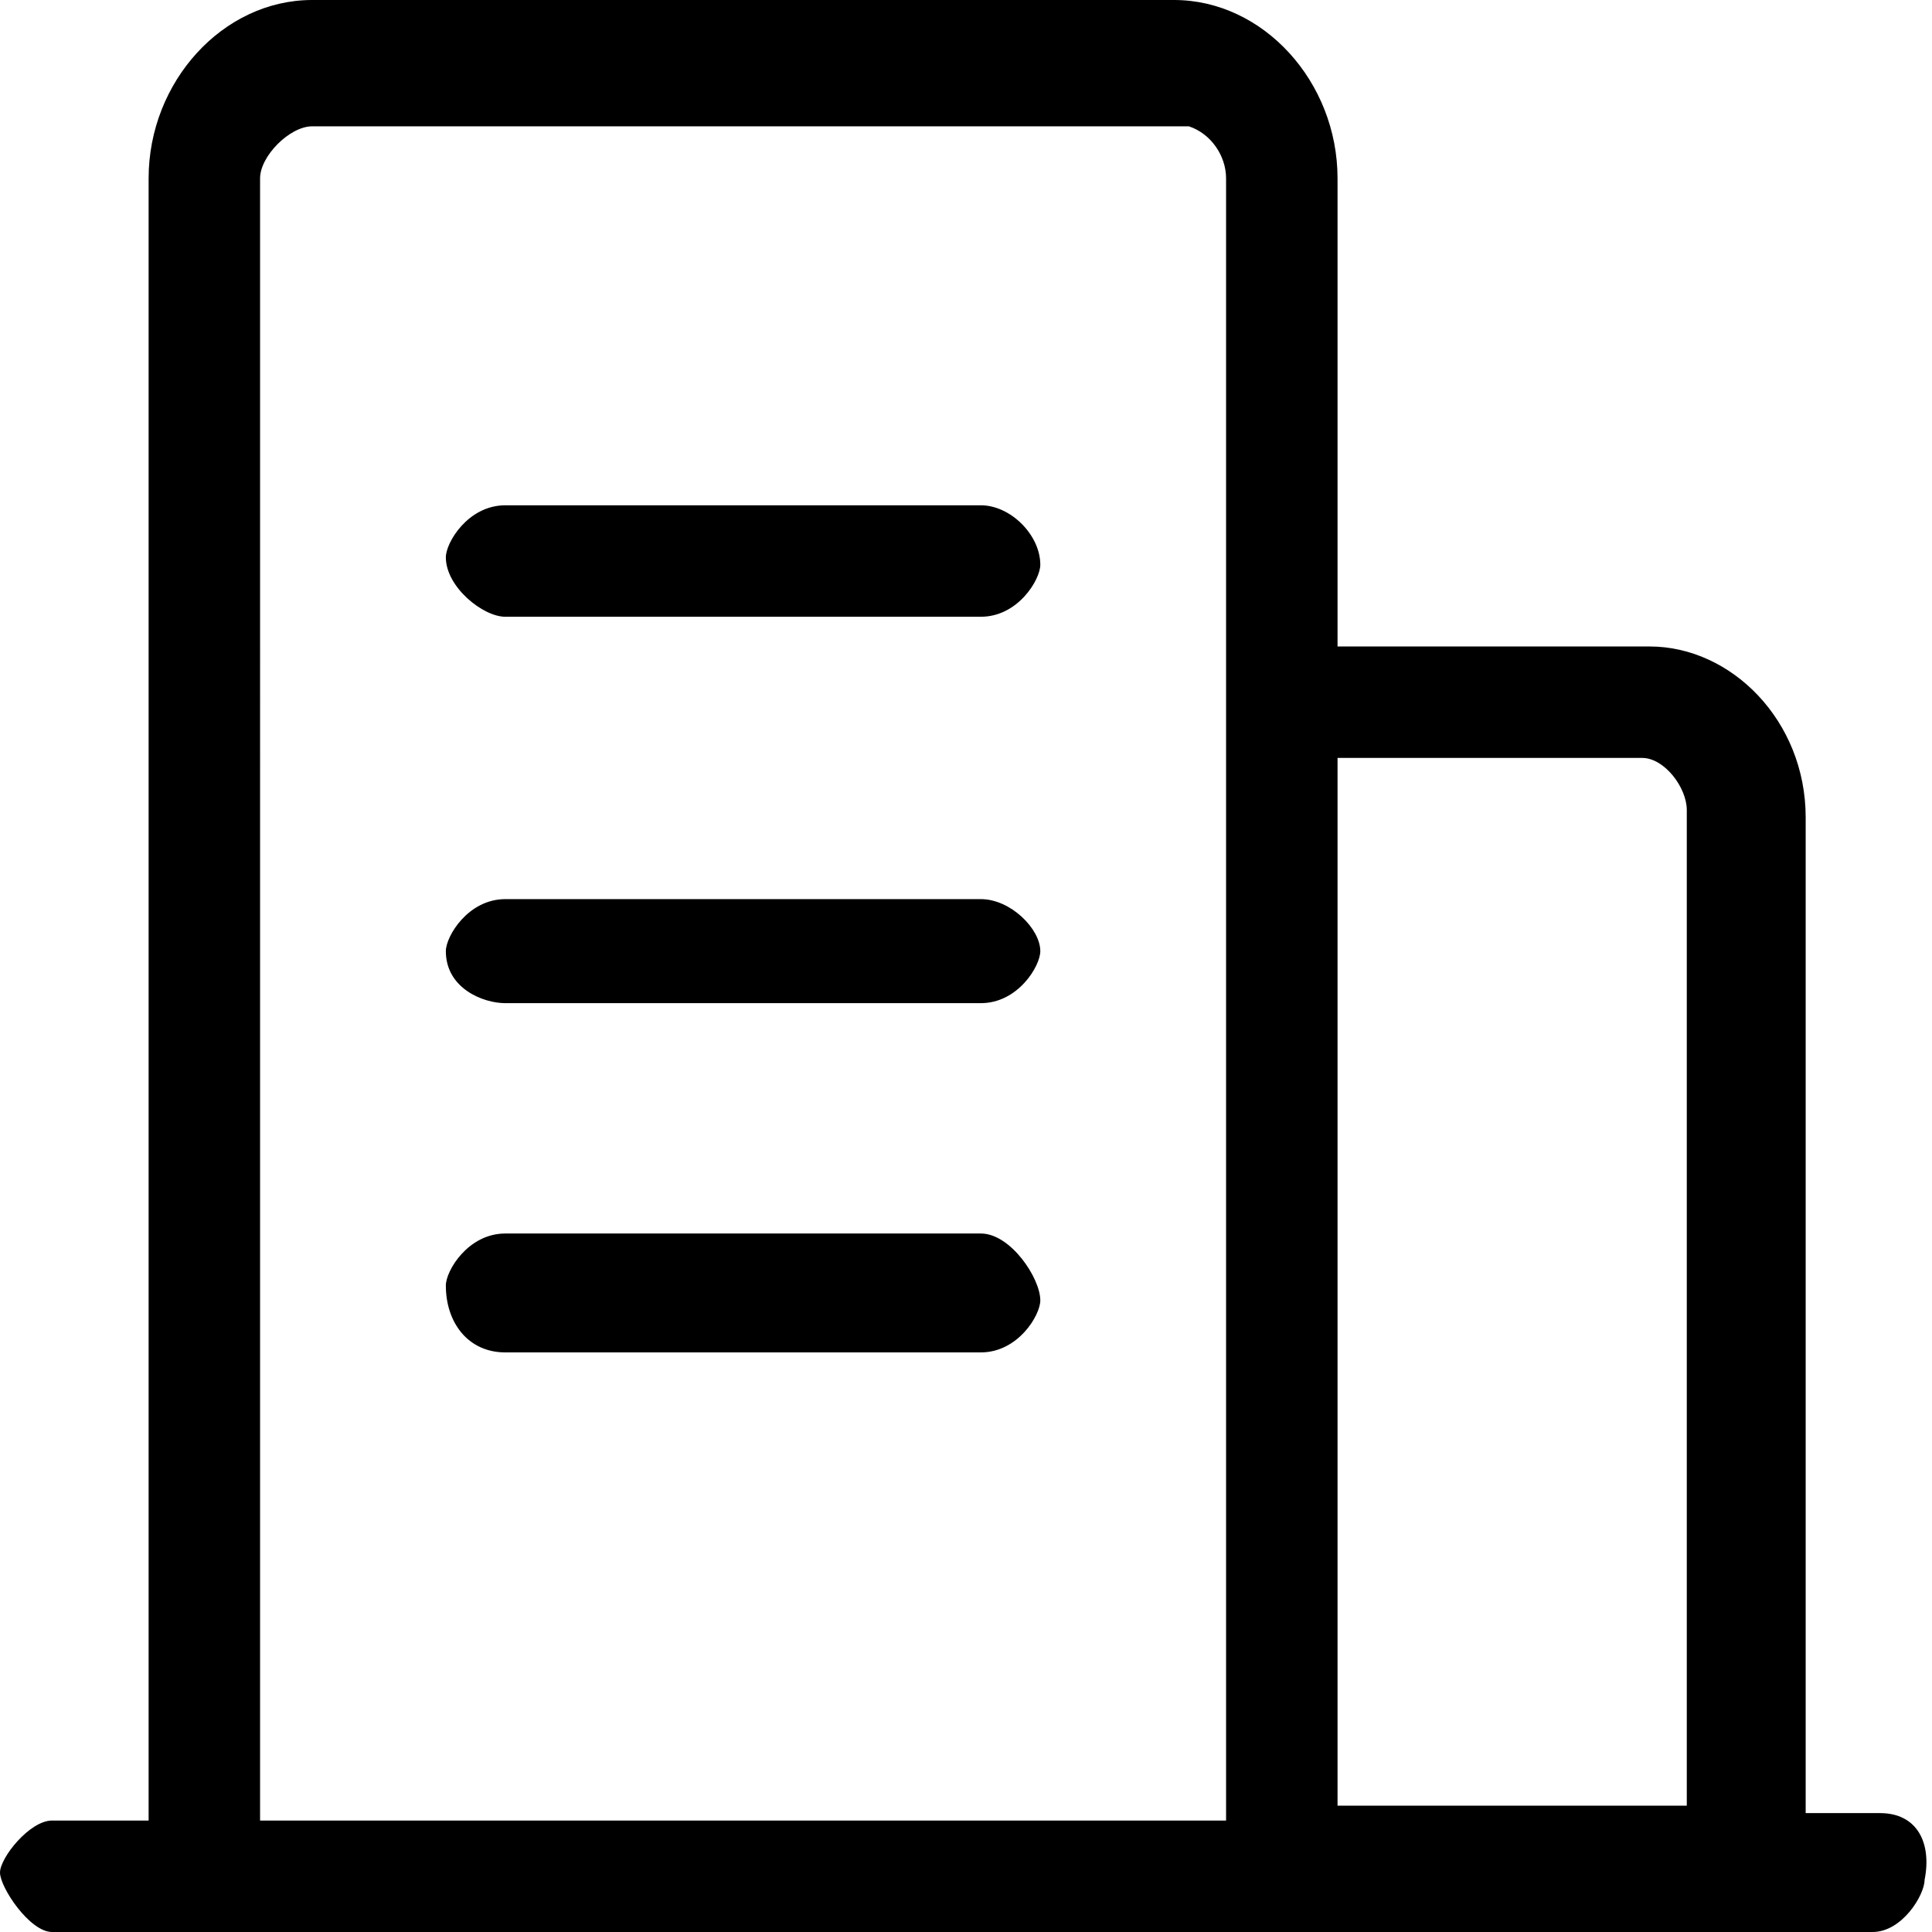 <?xml version="1.0" standalone="no"?><!DOCTYPE svg PUBLIC "-//W3C//DTD SVG 1.1//EN" "http://www.w3.org/Graphics/SVG/1.1/DTD/svg11.dtd"><svg t="1569206523822" class="icon" viewBox="0 0 1024 1024" version="1.1" xmlns="http://www.w3.org/2000/svg" p-id="1037" xmlns:xlink="http://www.w3.org/1999/xlink" width="200" height="200"><defs><style type="text/css"></style></defs><path d="M996.431 960.985h-39.385V433.231c0-51.2-39.385-90.585-82.708-90.585h-177.231c-15.754 0-27.569 19.692-27.569 27.569s15.754 31.508 27.569 31.508h173.292c11.815 0 23.631 15.754 23.631 27.569v527.754H708.923V94.523C708.923 43.323 669.538 0 622.277 0H165.415C118.154 0 78.769 43.323 78.769 94.523v870.4H27.569c-11.815 0-27.569 19.692-27.569 27.569s15.754 31.508 27.569 31.508h964.923c15.754 0 27.569-19.692 27.569-27.569 3.938-19.692-3.938-35.446-23.631-35.446z m-346.585-866.462v870.4h-512V94.523c0-11.815 15.754-27.569 27.569-27.569H630.154c11.815 3.938 19.692 15.754 19.692 27.569z" p-id="1038"></path><path d="M519.877 476.554H267.815c-19.692 0-31.508 19.692-31.508 27.569 0 19.692 19.692 27.569 31.508 27.569h252.062c19.692 0 31.508-19.692 31.508-27.569 0-11.815-15.754-27.569-31.508-27.569z m0 177.231H267.815c-19.692 0-31.508 19.692-31.508 27.569 0 19.692 11.815 35.446 31.508 35.446h252.062c19.692 0 31.508-19.692 31.508-27.569 0-11.815-15.754-35.446-31.508-35.446z m0-385.969H267.815c-19.692 0-31.508 19.692-31.508 27.569 0 15.754 19.692 31.508 31.508 31.508h252.062c19.692 0 31.508-19.692 31.508-27.569 0-15.754-15.754-31.508-31.508-31.508z" p-id="1039"></path></svg>